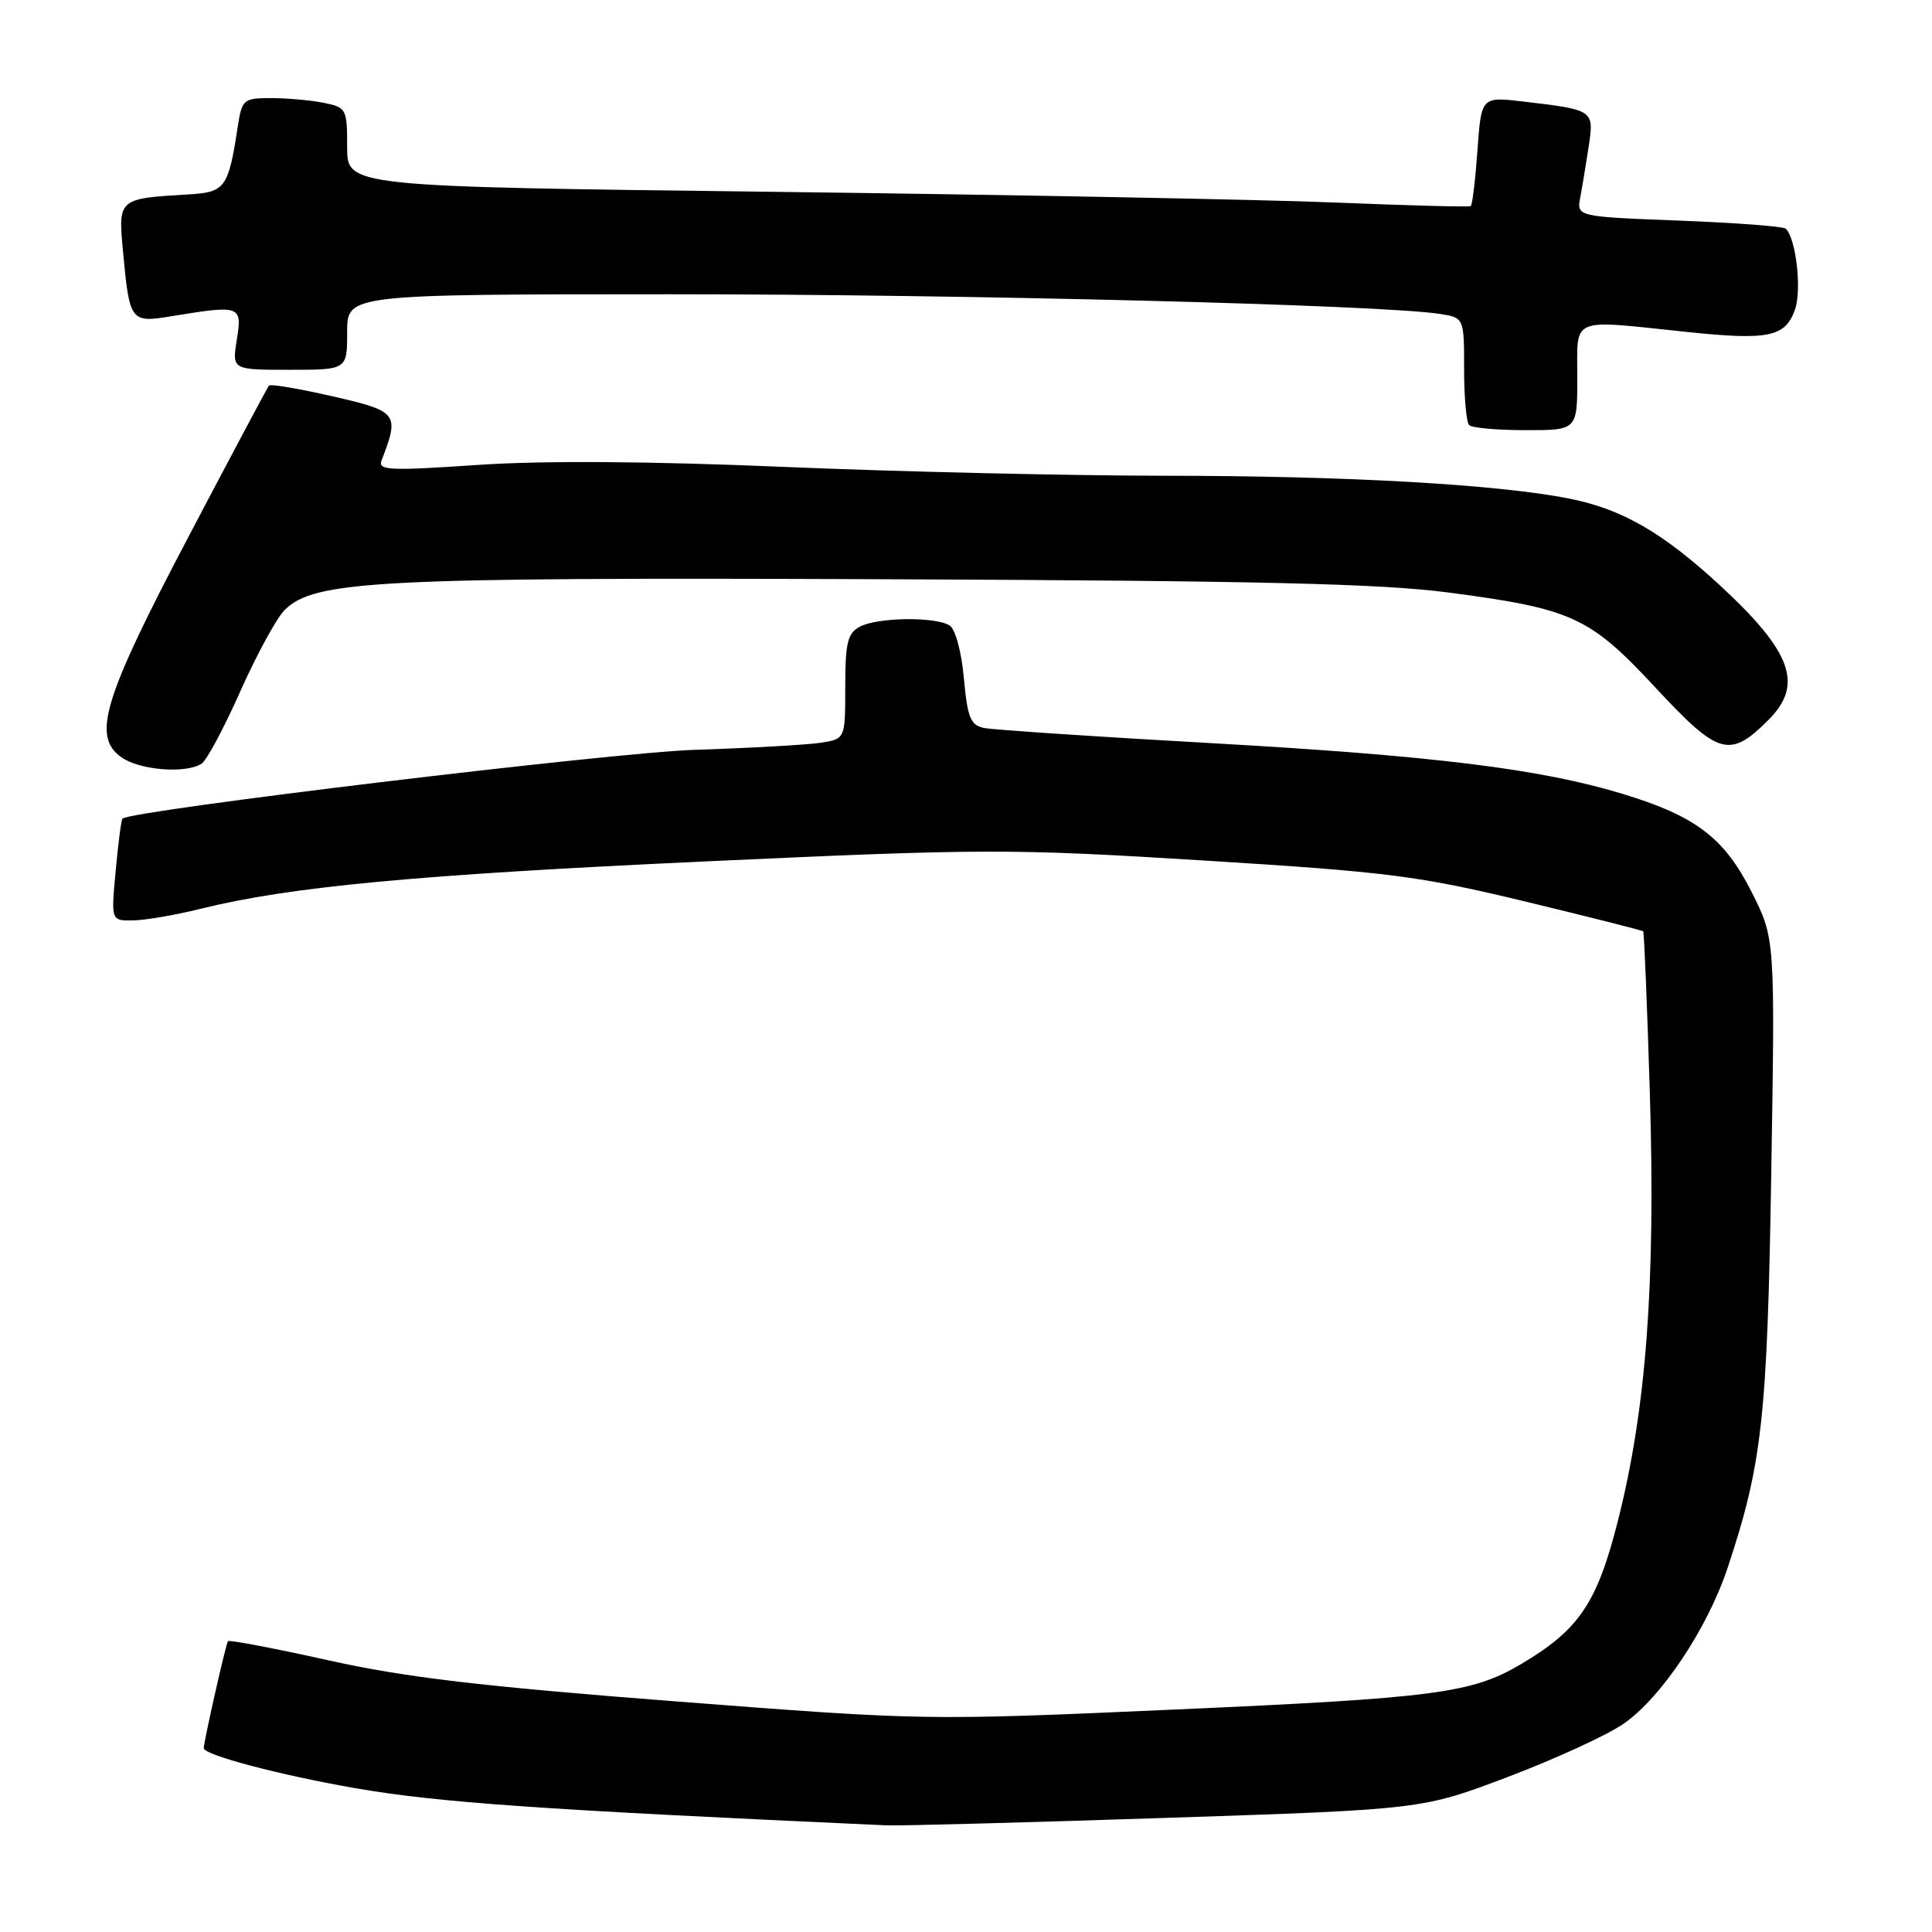 <?xml version="1.0" encoding="UTF-8" standalone="no"?>
<!DOCTYPE svg PUBLIC "-//W3C//DTD SVG 1.1//EN" "http://www.w3.org/Graphics/SVG/1.1/DTD/svg11.dtd" >
<svg xmlns="http://www.w3.org/2000/svg" xmlns:xlink="http://www.w3.org/1999/xlink" version="1.1" viewBox="0 0 256 256">
 <g >
 <path fill="currentColor"
d=" M 154.47 240.88 C 188.44 239.76 188.44 239.76 199.83 235.44 C 206.10 233.06 212.99 229.90 215.13 228.41 C 220.13 224.95 226.25 215.78 228.92 207.74 C 233.50 193.98 234.18 187.83 234.70 155.42 C 235.21 124.35 235.21 124.35 232.09 118.18 C 228.47 111.00 224.67 108.12 214.96 105.18 C 204.06 101.87 189.88 100.13 160.50 98.47 C 145.10 97.61 131.55 96.70 130.39 96.46 C 128.60 96.10 128.20 95.10 127.72 89.88 C 127.41 86.39 126.59 83.35 125.83 82.88 C 123.96 81.69 116.25 81.79 113.93 83.04 C 112.31 83.91 112.00 85.17 112.00 90.99 C 112.00 97.91 112.00 97.91 108.75 98.42 C 106.96 98.69 99.42 99.12 92.00 99.36 C 81.25 99.70 17.44 107.38 16.23 108.47 C 16.07 108.60 15.67 111.70 15.33 115.36 C 14.71 122.00 14.71 122.00 17.61 121.96 C 19.20 121.94 23.20 121.26 26.50 120.44 C 38.40 117.48 55.18 115.91 93.50 114.14 C 130.39 112.44 133.96 112.44 159.50 114.02 C 183.99 115.54 187.94 116.05 202.00 119.43 C 210.53 121.49 217.61 123.28 217.73 123.40 C 217.86 123.53 218.26 133.28 218.62 145.07 C 219.37 170.11 218.14 186.63 214.41 201.40 C 211.63 212.43 209.24 215.96 201.50 220.53 C 194.99 224.37 190.12 225.00 155.50 226.53 C 122.65 227.99 122.35 227.98 89.50 225.44 C 63.73 223.45 53.66 222.26 43.52 220.00 C 36.39 218.42 30.39 217.27 30.21 217.46 C 29.95 217.71 27.00 230.78 27.00 231.64 C 27.00 232.54 37.02 235.19 47.00 236.93 C 58.04 238.85 71.52 239.79 117.50 241.87 C 119.15 241.94 135.79 241.50 154.47 240.88 Z  M 26.70 101.20 C 27.37 100.78 29.68 96.47 31.84 91.61 C 34.00 86.76 36.64 81.91 37.71 80.84 C 41.64 76.91 49.91 76.49 117.00 76.75 C 166.90 76.95 182.96 77.33 192.00 78.52 C 208.37 80.68 210.65 81.73 219.44 91.20 C 227.73 100.11 229.20 100.53 234.34 95.38 C 238.99 90.74 237.45 86.41 228.03 77.68 C 220.37 70.60 215.00 67.48 208.00 66.08 C 198.59 64.19 178.45 63.05 154.50 63.04 C 141.85 63.03 119.12 62.51 104.00 61.87 C 86.04 61.11 71.90 61.02 63.24 61.61 C 51.59 62.40 50.04 62.33 50.56 61.01 C 52.96 54.79 52.74 54.50 44.09 52.52 C 39.64 51.50 35.84 50.86 35.64 51.09 C 35.45 51.31 30.68 60.27 25.04 71.00 C 13.66 92.63 12.15 97.59 16.11 100.36 C 18.53 102.06 24.60 102.54 26.70 101.20 Z  M 209.00 50.00 C 209.00 41.87 207.87 42.34 223.48 43.98 C 234.36 45.12 236.57 44.66 237.85 41.00 C 238.76 38.40 237.99 31.65 236.63 30.30 C 236.33 30.00 229.97 29.52 222.49 29.23 C 208.90 28.71 208.90 28.71 209.40 26.11 C 209.67 24.67 210.17 21.63 210.52 19.34 C 211.23 14.59 211.17 14.55 201.89 13.46 C 196.28 12.80 196.28 12.80 195.77 19.94 C 195.49 23.86 195.09 27.18 194.88 27.31 C 194.67 27.45 186.62 27.23 177.00 26.84 C 167.38 26.44 133.96 25.81 102.75 25.42 C 46.00 24.73 46.00 24.73 46.00 19.49 C 46.00 14.42 45.90 14.23 42.88 13.62 C 41.16 13.28 38.03 13.00 35.92 13.00 C 32.26 13.00 32.06 13.17 31.51 16.75 C 30.26 24.91 29.85 25.48 24.98 25.76 C 15.65 26.31 15.65 26.31 16.30 33.32 C 17.17 42.66 17.28 42.80 22.79 41.89 C 31.89 40.40 32.11 40.48 31.38 45.00 C 30.74 49.00 30.74 49.00 38.37 49.00 C 46.00 49.00 46.00 49.00 46.00 44.00 C 46.00 39.00 46.00 39.00 88.75 38.99 C 127.95 38.99 182.89 40.39 190.75 41.59 C 194.00 42.09 194.00 42.09 194.00 48.88 C 194.00 52.61 194.30 55.97 194.67 56.33 C 195.03 56.70 198.41 57.00 202.17 57.00 C 209.00 57.00 209.00 57.00 209.00 50.00 Z "/>
</g>
</svg>